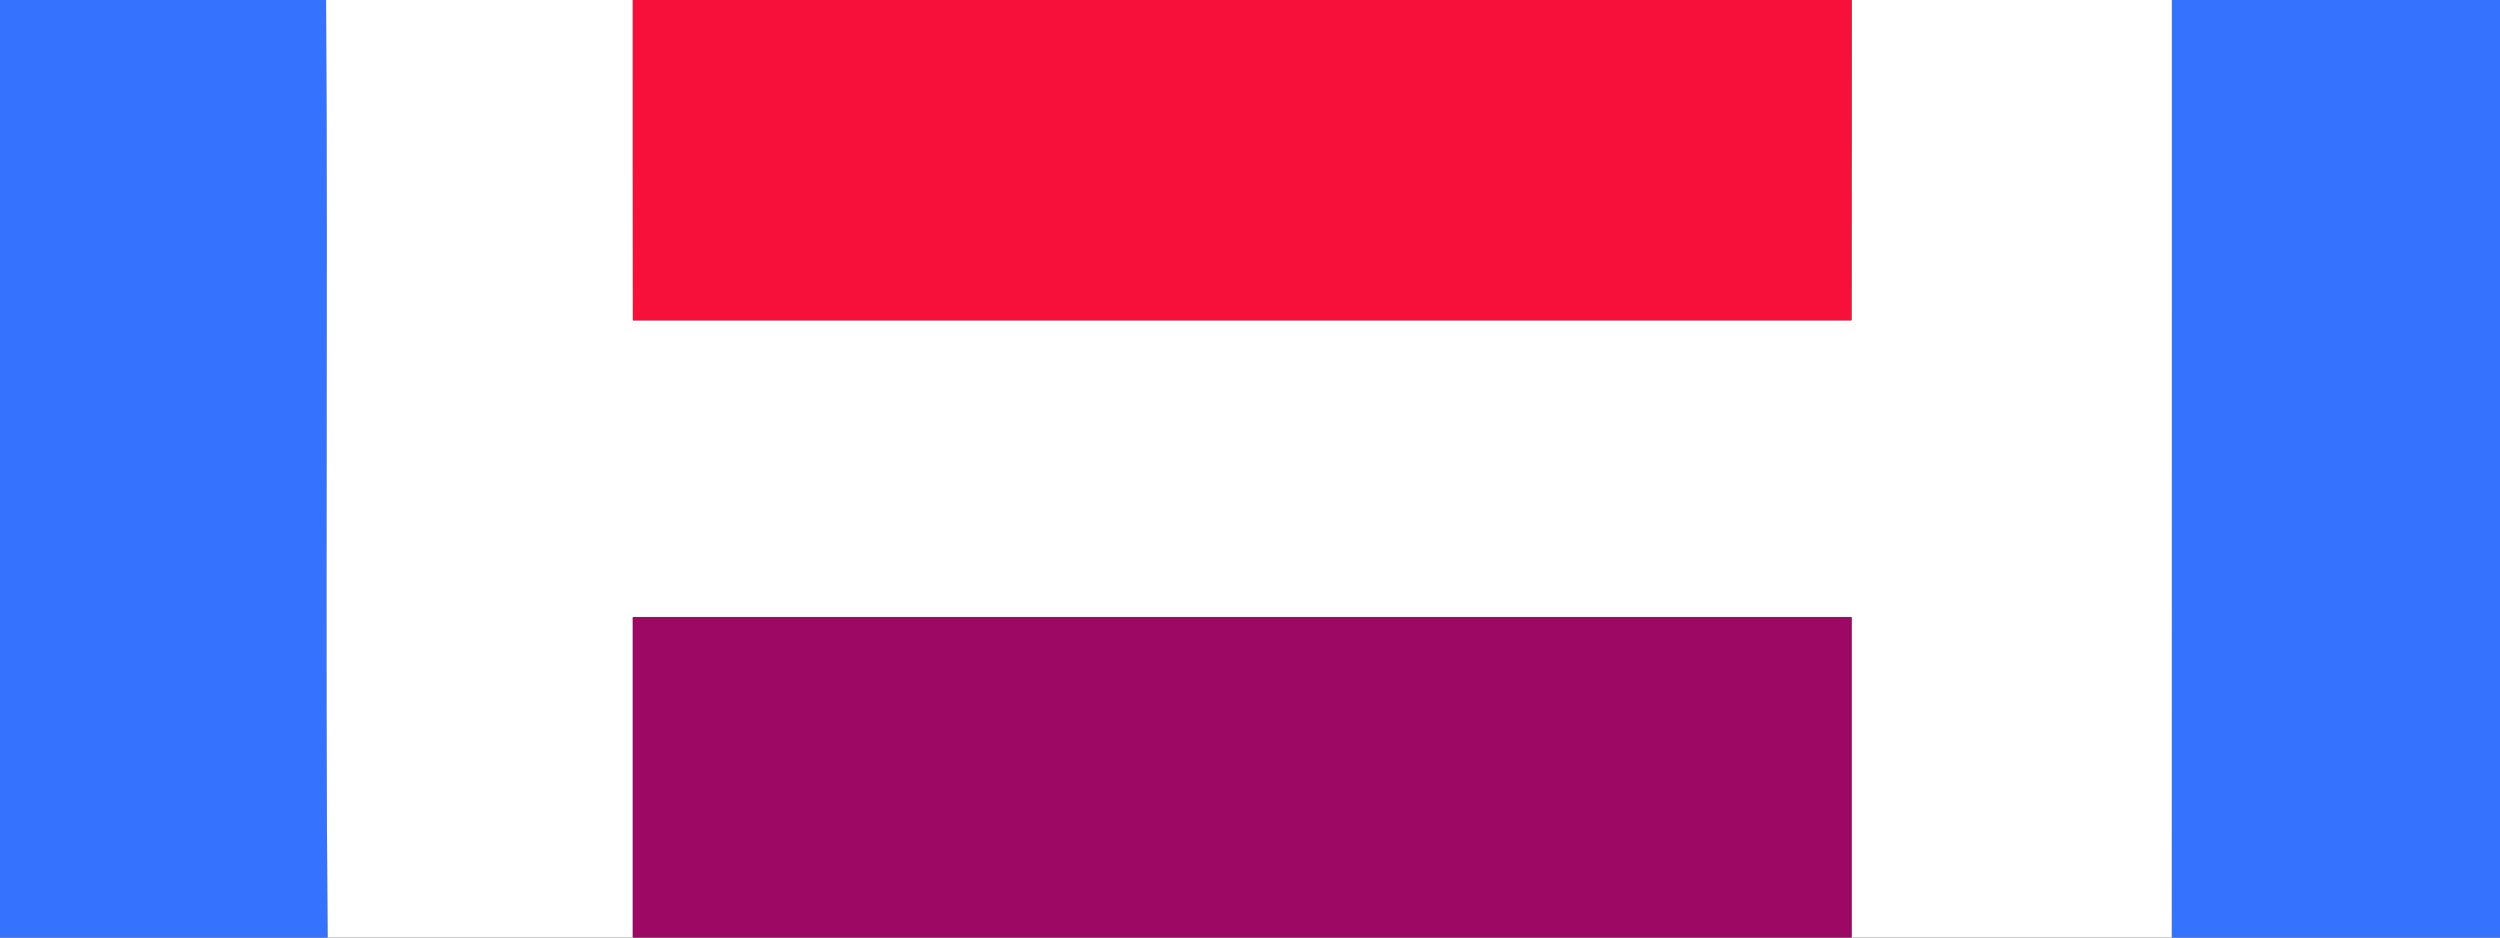 <?xml version="1.0" encoding="UTF-8"?>
<!DOCTYPE svg PUBLIC "-//W3C//DTD SVG 1.1//EN" "http://www.w3.org/Graphics/SVG/1.1/DTD/svg11.dtd">
<svg width="320pt" height="120pt" viewBox="0 0 320 120" version="1.1" xmlns="http://www.w3.org/2000/svg">
<rect x="0" y="0" width="320" height="120" fill="#333333" stroke="none"/>
<g id="#3573ffff">
<path fill="#3573ff" opacity="1.00" d=" M 0.00 0.00 L 41.74 0.00 C 42.00 40.00 41.60 80.00 41.94 120.00 L 0.00 120.00 L 0.00 0.00 Z"/>
<path fill="#3573ff" opacity="1.00" d=" M 278.00 0.00 L 320.00 0.00 L 320.00 120.00 L 277.99 120.00 C 278.01 80.00 277.99 40.00 278.00 0.00 Z"/>
</g>
<g id="#ffffffff">
<path fill="#ffffff" opacity="1.00" d=" M 41.74 0.00 L 81.00 0.00 C 81.01 13.67 80.99 27.33 81.01 41.00 C 133.00 41.00 185.00 41.00 236.99 41.00 C 237.01 27.33 236.99 13.67 237.01 0.00 L 278.00 0.00 C 277.99 40.00 278.01 80.00 277.99 120.00 L 237.00 120.00 C 237.00 106.33 237.00 92.67 237.00 79.00 C 185.00 79.00 133.00 79.00 81.00 79.00 C 81.00 92.67 81.00 106.33 81.00 120.00 L 41.94 120.00 C 41.60 80.00 42.00 40.00 41.74 0.00 Z"/>
</g>
<g id="#f71039ff">
<path fill="#f71039" opacity="1.00" d=" M 81.00 0.00 L 237.01 0.00 C 236.99 13.67 237.01 27.33 236.99 41.00 C 185.00 41.00 133.00 41.00 81.01 41.00 C 80.99 27.33 81.01 13.67 81.00 0.00 Z"/>
</g>
<g id="#9c0863ff">
<path fill="#9c0863" opacity="1.00" d=" M 81.00 79.00 C 133.00 79.00 185.00 79.00 237.00 79.00 C 237.00 92.67 237.00 106.33 237.00 120.00 L 81.00 120.00 C 81.00 106.33 81.00 92.67 81.00 79.00 Z"/>
</g>
</svg>